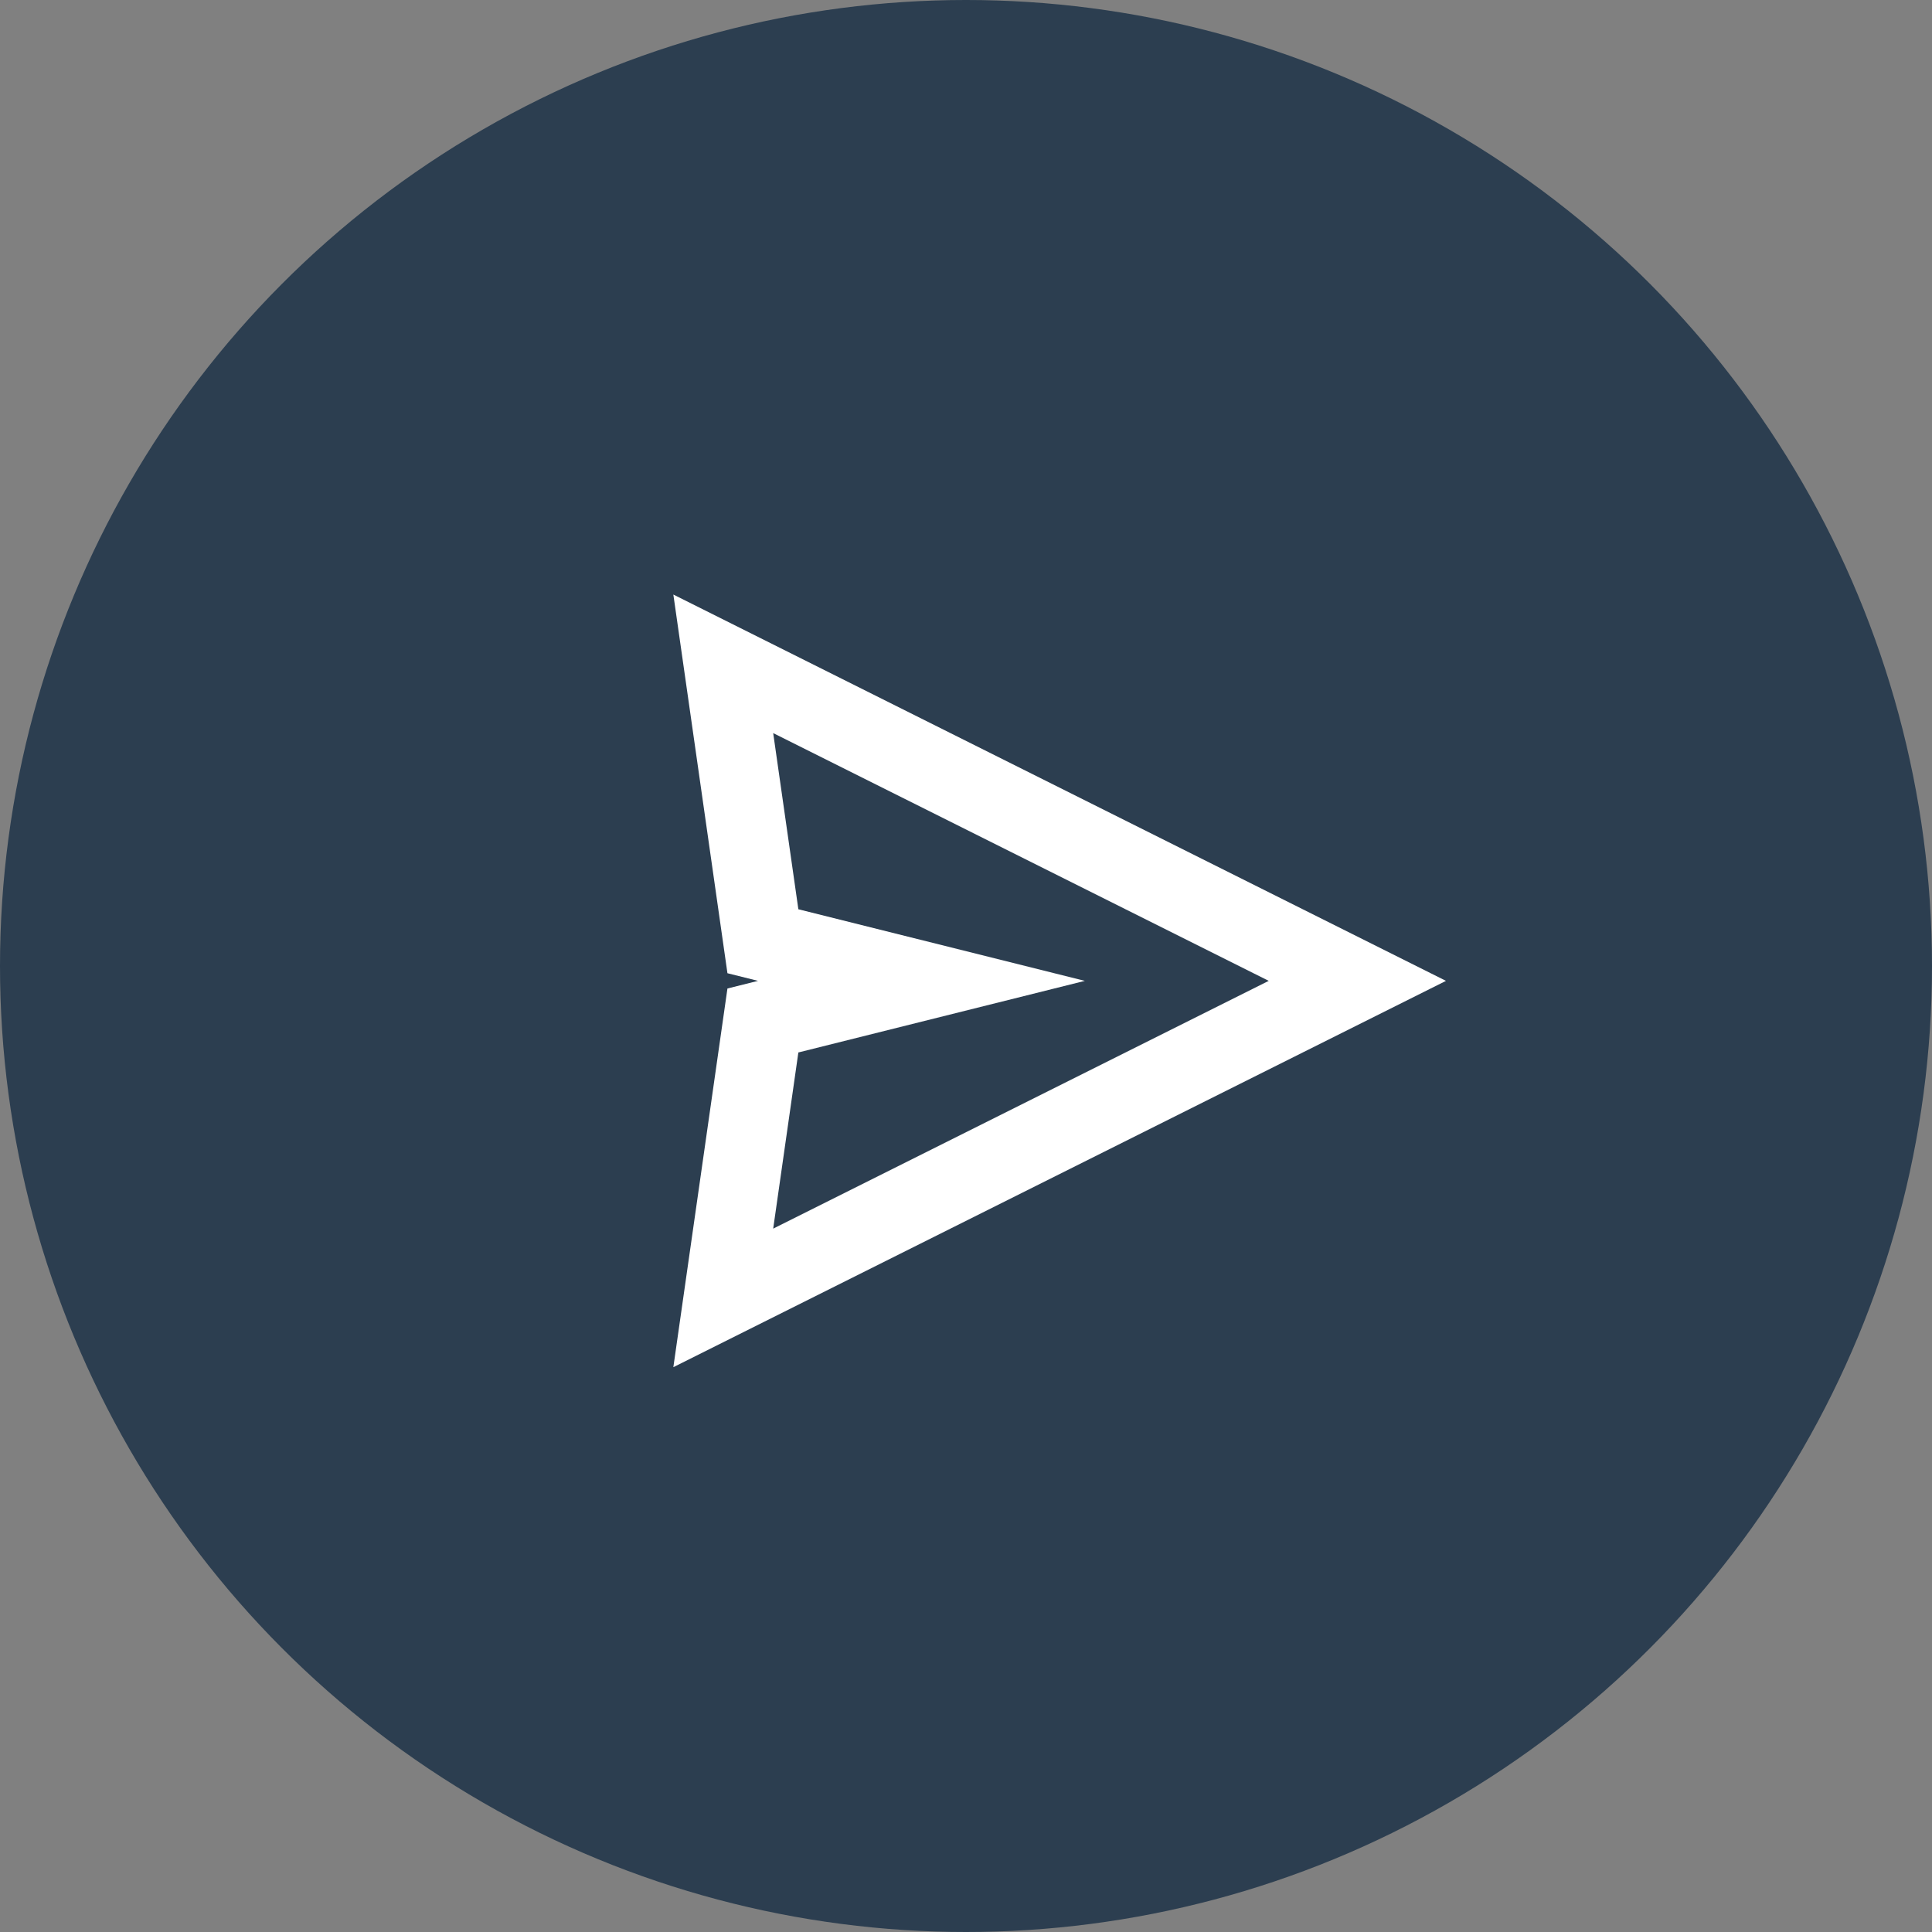 <svg width="65" height="65" viewBox="0 0 65 65" fill="none" xmlns="http://www.w3.org/2000/svg">
<rect x="0" y="0" width="65" height="65" fill="#808080" stroke="none"/>
<circle cx="32.5" cy="32.5" r="32.5" fill="#2C3E50"/>
<path fill-rule="evenodd" clip-rule="evenodd" d="M22.654 20.003L24.474 32.743L25.503 33L24.474 33.257L22.654 45.997L48.648 33L22.654 20.003ZM26.86 30.591L26.013 24.664L42.685 33L26.013 41.336L26.86 35.409L36.498 33L26.86 30.591Z" fill="white"/>
</svg>
